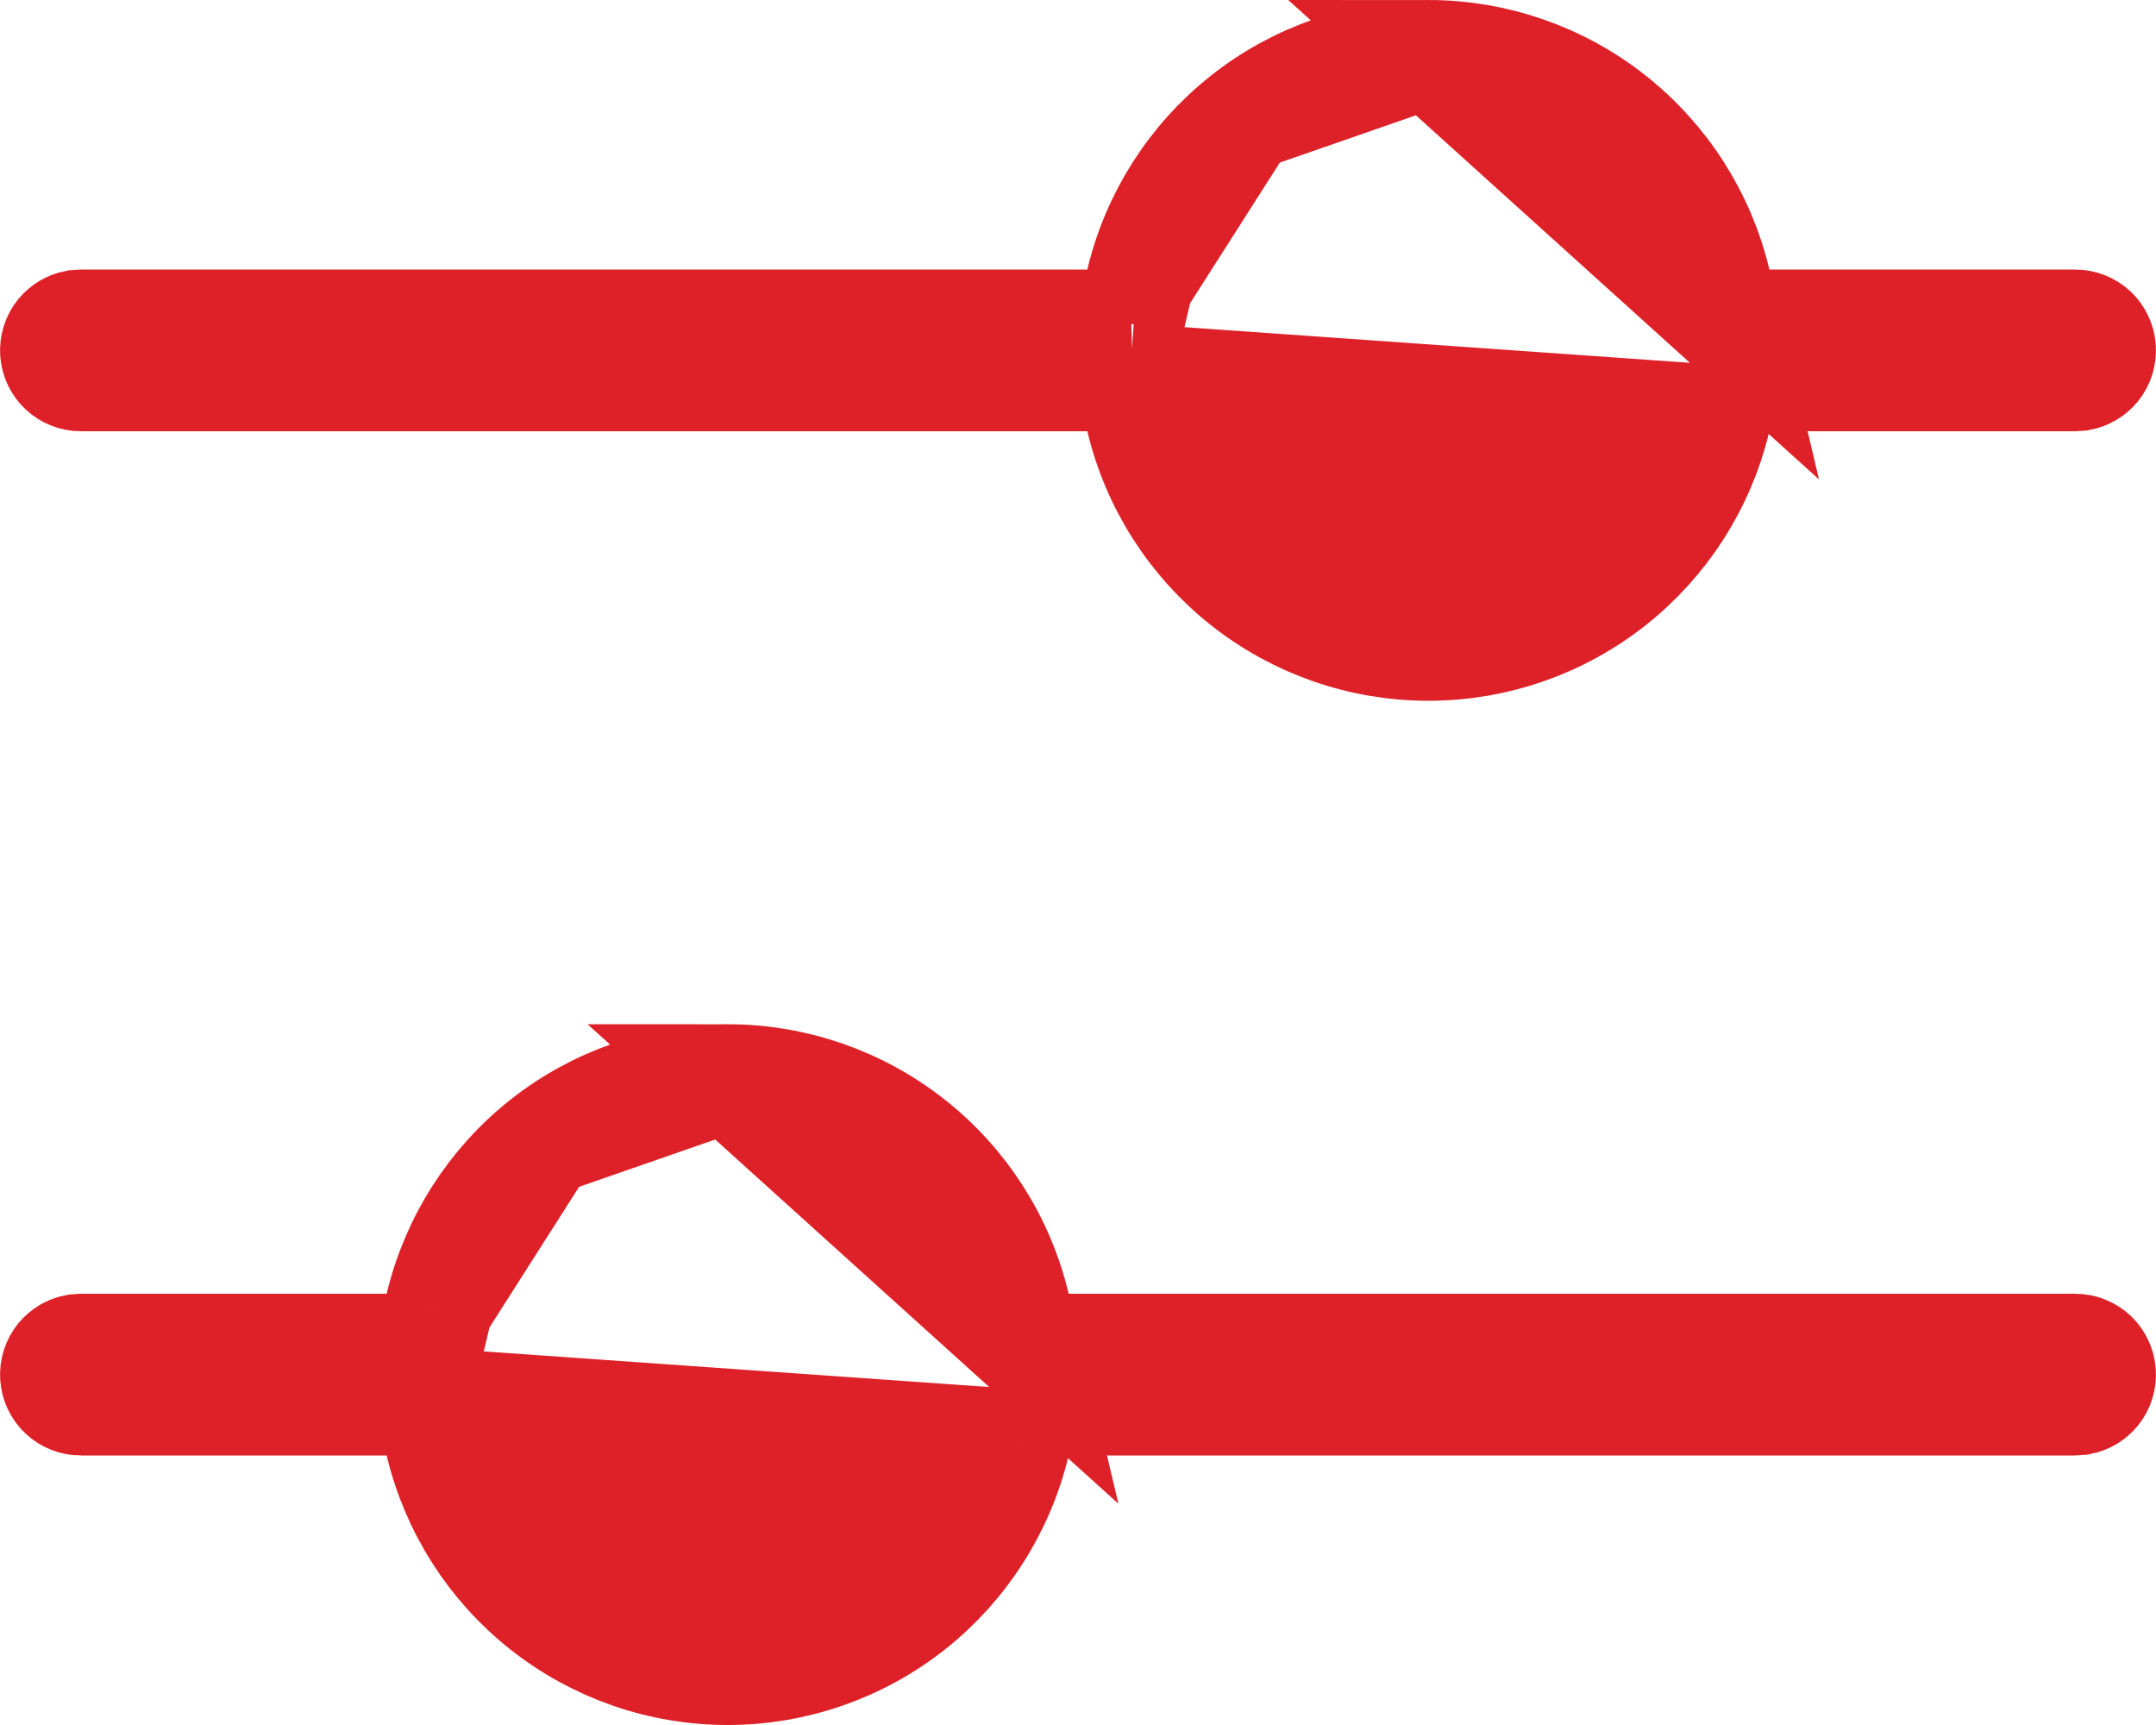 <svg width="20" height="16" viewBox="0 0 20 16" fill="none" xmlns="http://www.w3.org/2000/svg">
<path d="M9.518 12.5L9.427 12.116C9.284 11.513 8.942 10.977 8.456 10.593C7.97 10.209 7.369 10 6.75 10L9.518 12.5ZM9.518 12.5H9.913M9.518 12.5H9.913M9.913 12.5H19.25H9.913ZM9.518 13H9.913H19.233L19.296 12.996C19.354 12.985 19.406 12.954 19.444 12.908C19.484 12.859 19.503 12.796 19.499 12.733C19.495 12.67 19.467 12.611 19.421 12.567C19.374 12.524 19.313 12.5 19.25 12.5L9.518 13ZM9.518 13L9.427 13.384M9.518 13L9.427 13.384M9.427 13.384C9.283 13.987 8.941 14.523 8.456 14.907C7.97 15.291 7.369 15.5 6.75 15.5C6.131 15.5 5.53 15.291 5.044 14.907C4.559 14.523 4.217 13.987 4.073 13.384L3.982 13M9.427 13.384L3.982 13M3.982 13H3.587M3.982 13H3.587M3.587 13H0.75H3.587ZM3.982 12.5H3.587H0.767L0.704 12.504C0.646 12.515 0.594 12.546 0.556 12.592C0.516 12.641 0.497 12.704 0.501 12.767C0.505 12.83 0.533 12.889 0.58 12.933C0.626 12.976 0.687 13 0.75 13L3.982 12.5ZM3.982 12.5L4.073 12.116M3.982 12.5L4.073 12.116M4.073 12.116C4.217 11.513 4.559 10.977 5.044 10.593M4.073 12.116L5.044 10.593M16.018 3L15.927 2.615C15.784 2.013 15.441 1.477 14.956 1.093C14.47 0.709 13.869 0.5 13.25 0.5L16.018 3ZM16.018 3H16.413M16.018 3H16.413M16.413 3H19.25H16.413ZM16.018 3.5H16.413H19.233L19.296 3.496C19.354 3.485 19.406 3.454 19.444 3.408C19.484 3.359 19.503 3.296 19.499 3.233C19.495 3.17 19.467 3.111 19.421 3.067C19.374 3.024 19.313 3 19.25 3L16.018 3.5ZM16.018 3.5L15.927 3.884M16.018 3.5L15.927 3.884M15.927 3.884C15.784 4.487 15.441 5.023 14.956 5.407C14.47 5.791 13.869 6 13.25 6C12.631 6 12.03 5.791 11.544 5.407C11.059 5.023 10.716 4.487 10.573 3.884L10.482 3.5M15.927 3.884L10.482 3.5M10.482 3.5H10.087M10.482 3.5H10.087M10.087 3.5H0.75H10.087ZM10.482 3H10.087H0.767L0.704 3.004C0.646 3.015 0.594 3.046 0.556 3.092C0.516 3.141 0.497 3.204 0.501 3.267C0.505 3.33 0.533 3.389 0.58 3.433C0.626 3.476 0.687 3.5 0.75 3.5L10.482 3ZM10.482 3L10.573 2.615M10.482 3L10.573 2.615M10.573 2.615C10.716 2.013 11.059 1.477 11.544 1.093M10.573 2.615L11.544 1.093M5.044 10.593C5.53 10.209 6.131 10 6.75 10L5.044 10.593ZM11.544 1.093C12.03 0.709 12.631 0.5 13.25 0.5L11.544 1.093Z" fill="#DE2128" stroke="#DE2128"/>
</svg>
